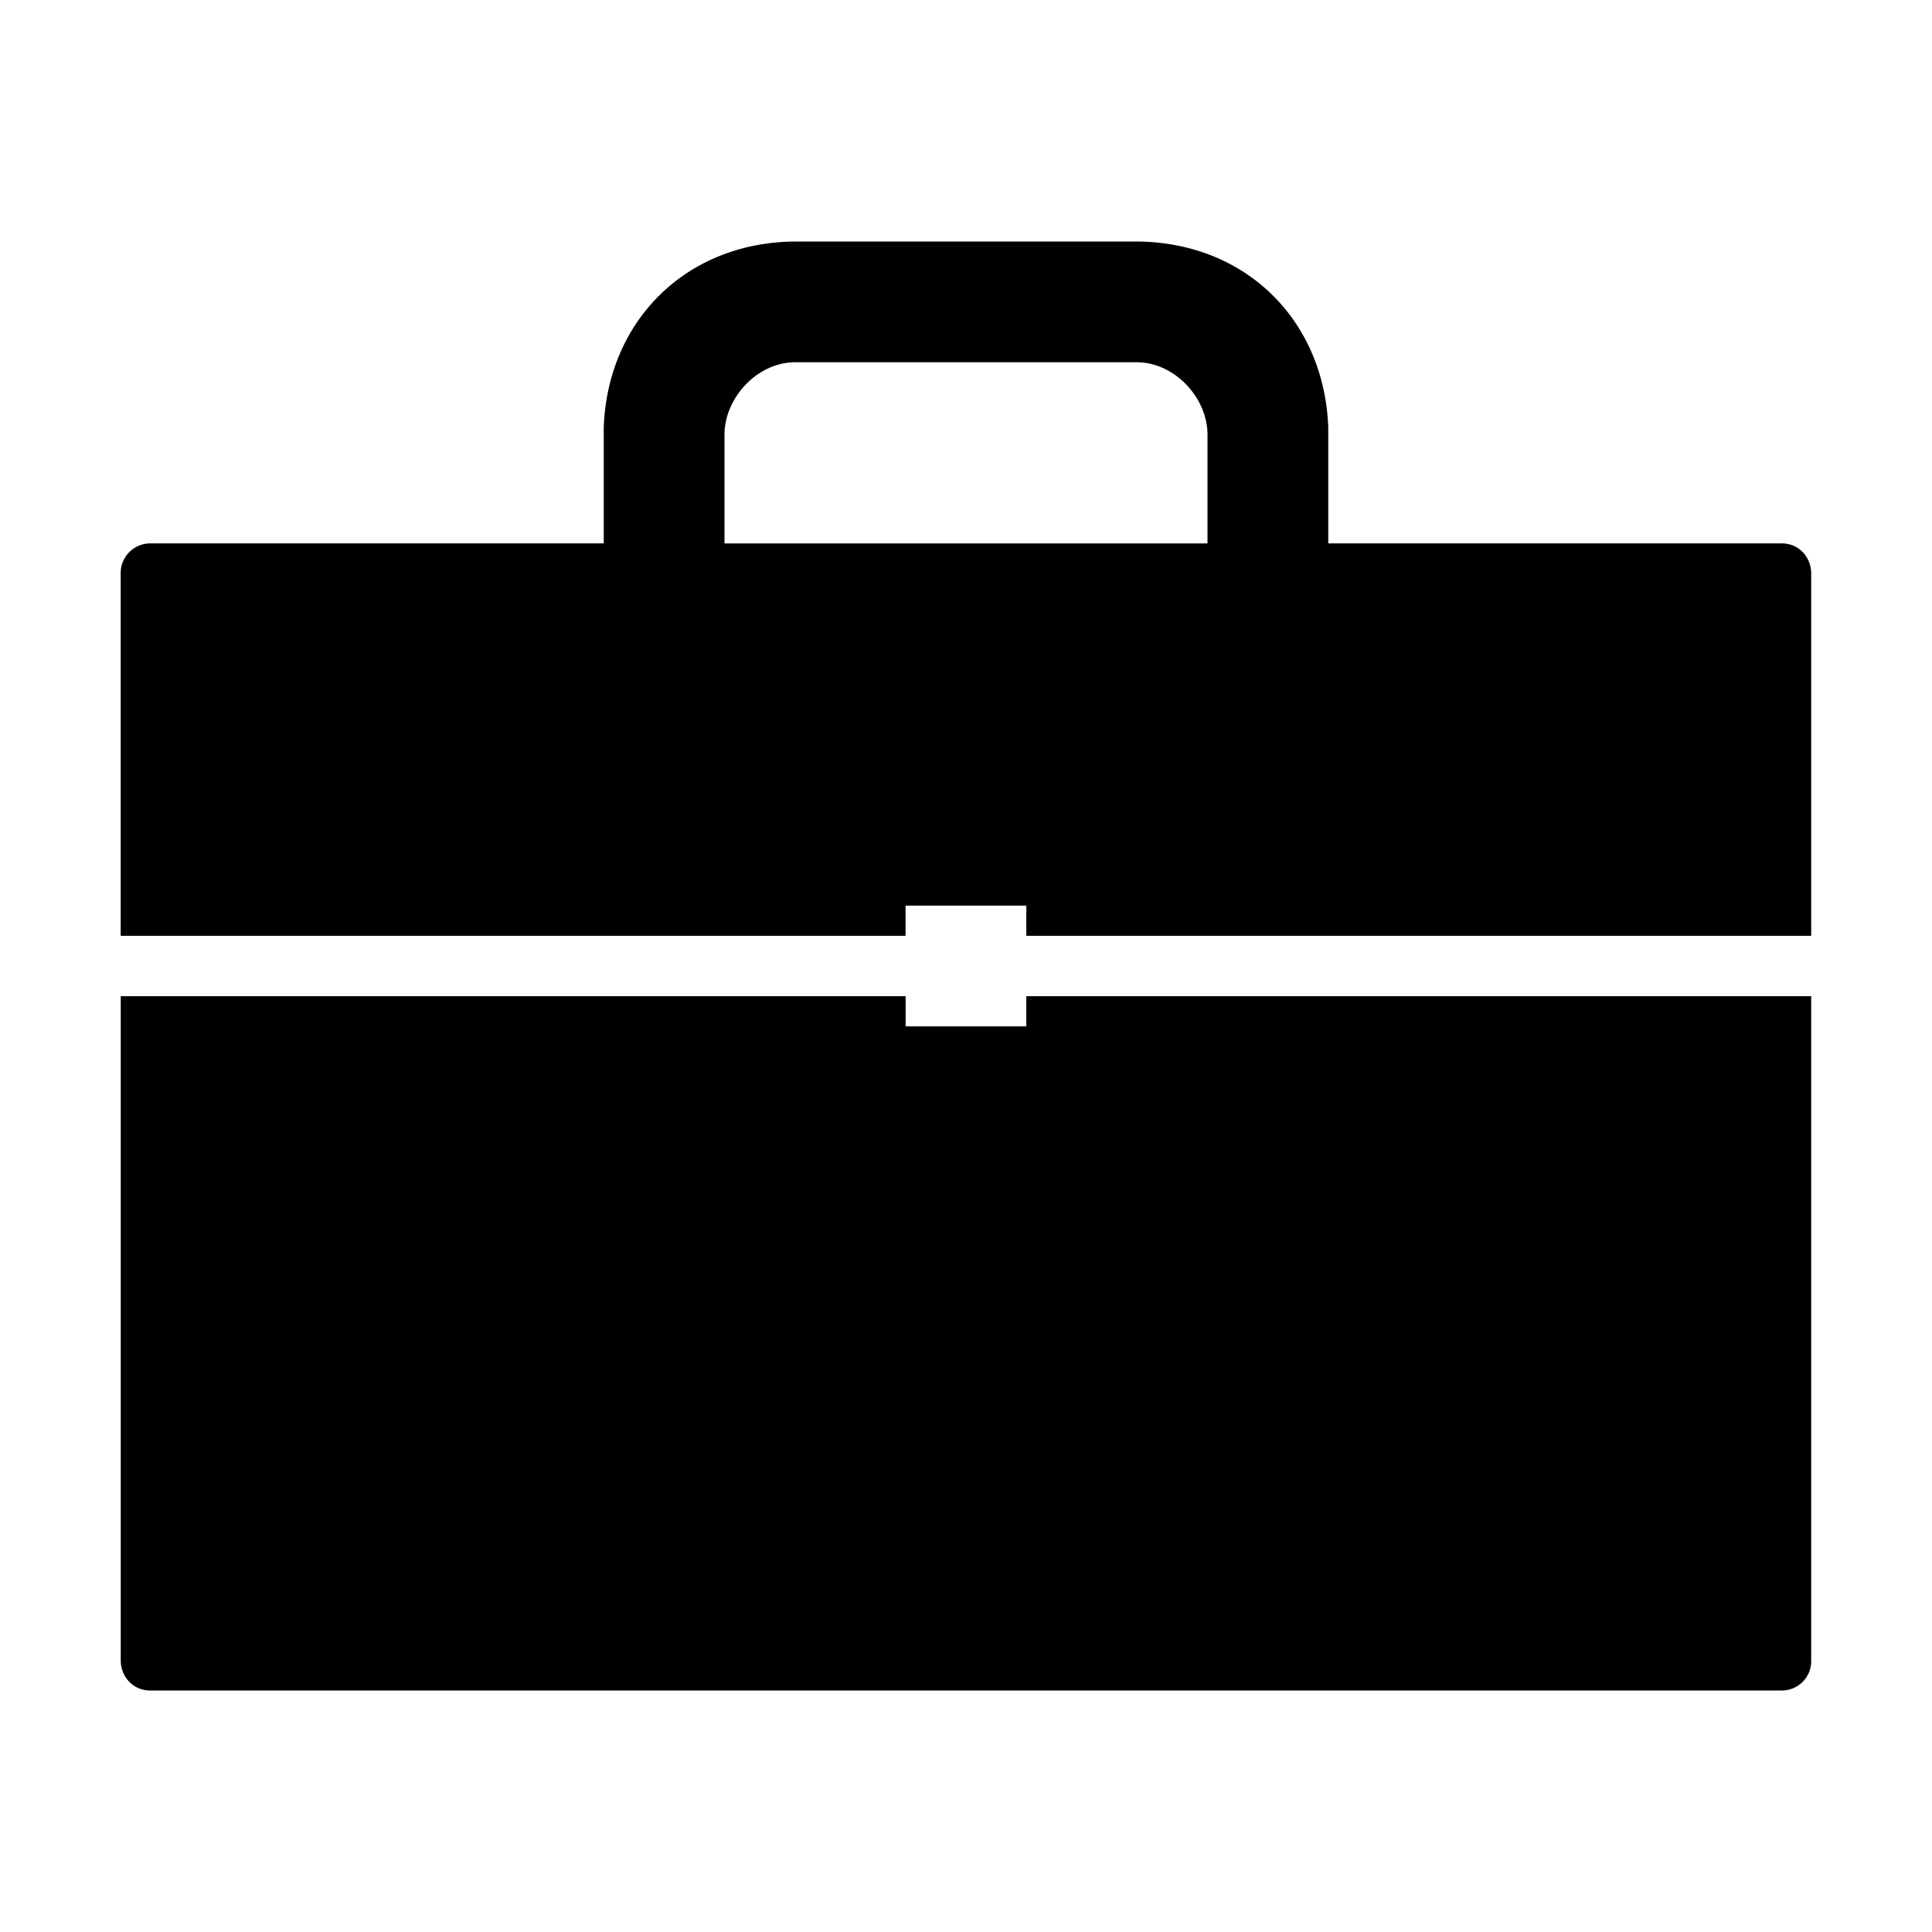 <svg xmlns="http://www.w3.org/2000/svg" width="32" height="32" viewBox="0 0 32 32"><title>briefcase</title><path d="M17 17h-2v-.5H2v11c0 .275.206.5.487.5h27.031a.486.486 0 0 0 .481-.5v-11h-13v.5zM29.512 9H22V7.081C21.937 5.318 20.644 4 18.8 4h-5.6c-1.838 0-3.138 1.319-3.2 3.081V9H2.487a.491.491 0 0 0-.488.5v6h13V15h2v.5h13v-6c0-.275-.206-.5-.488-.5zM20 7.263v1.738h-8V7.326v-.063V7.2c0-.606.537-1.2 1.175-1.2h5.65C19.456 6 20 6.588 20 7.2v.063z"/></svg>